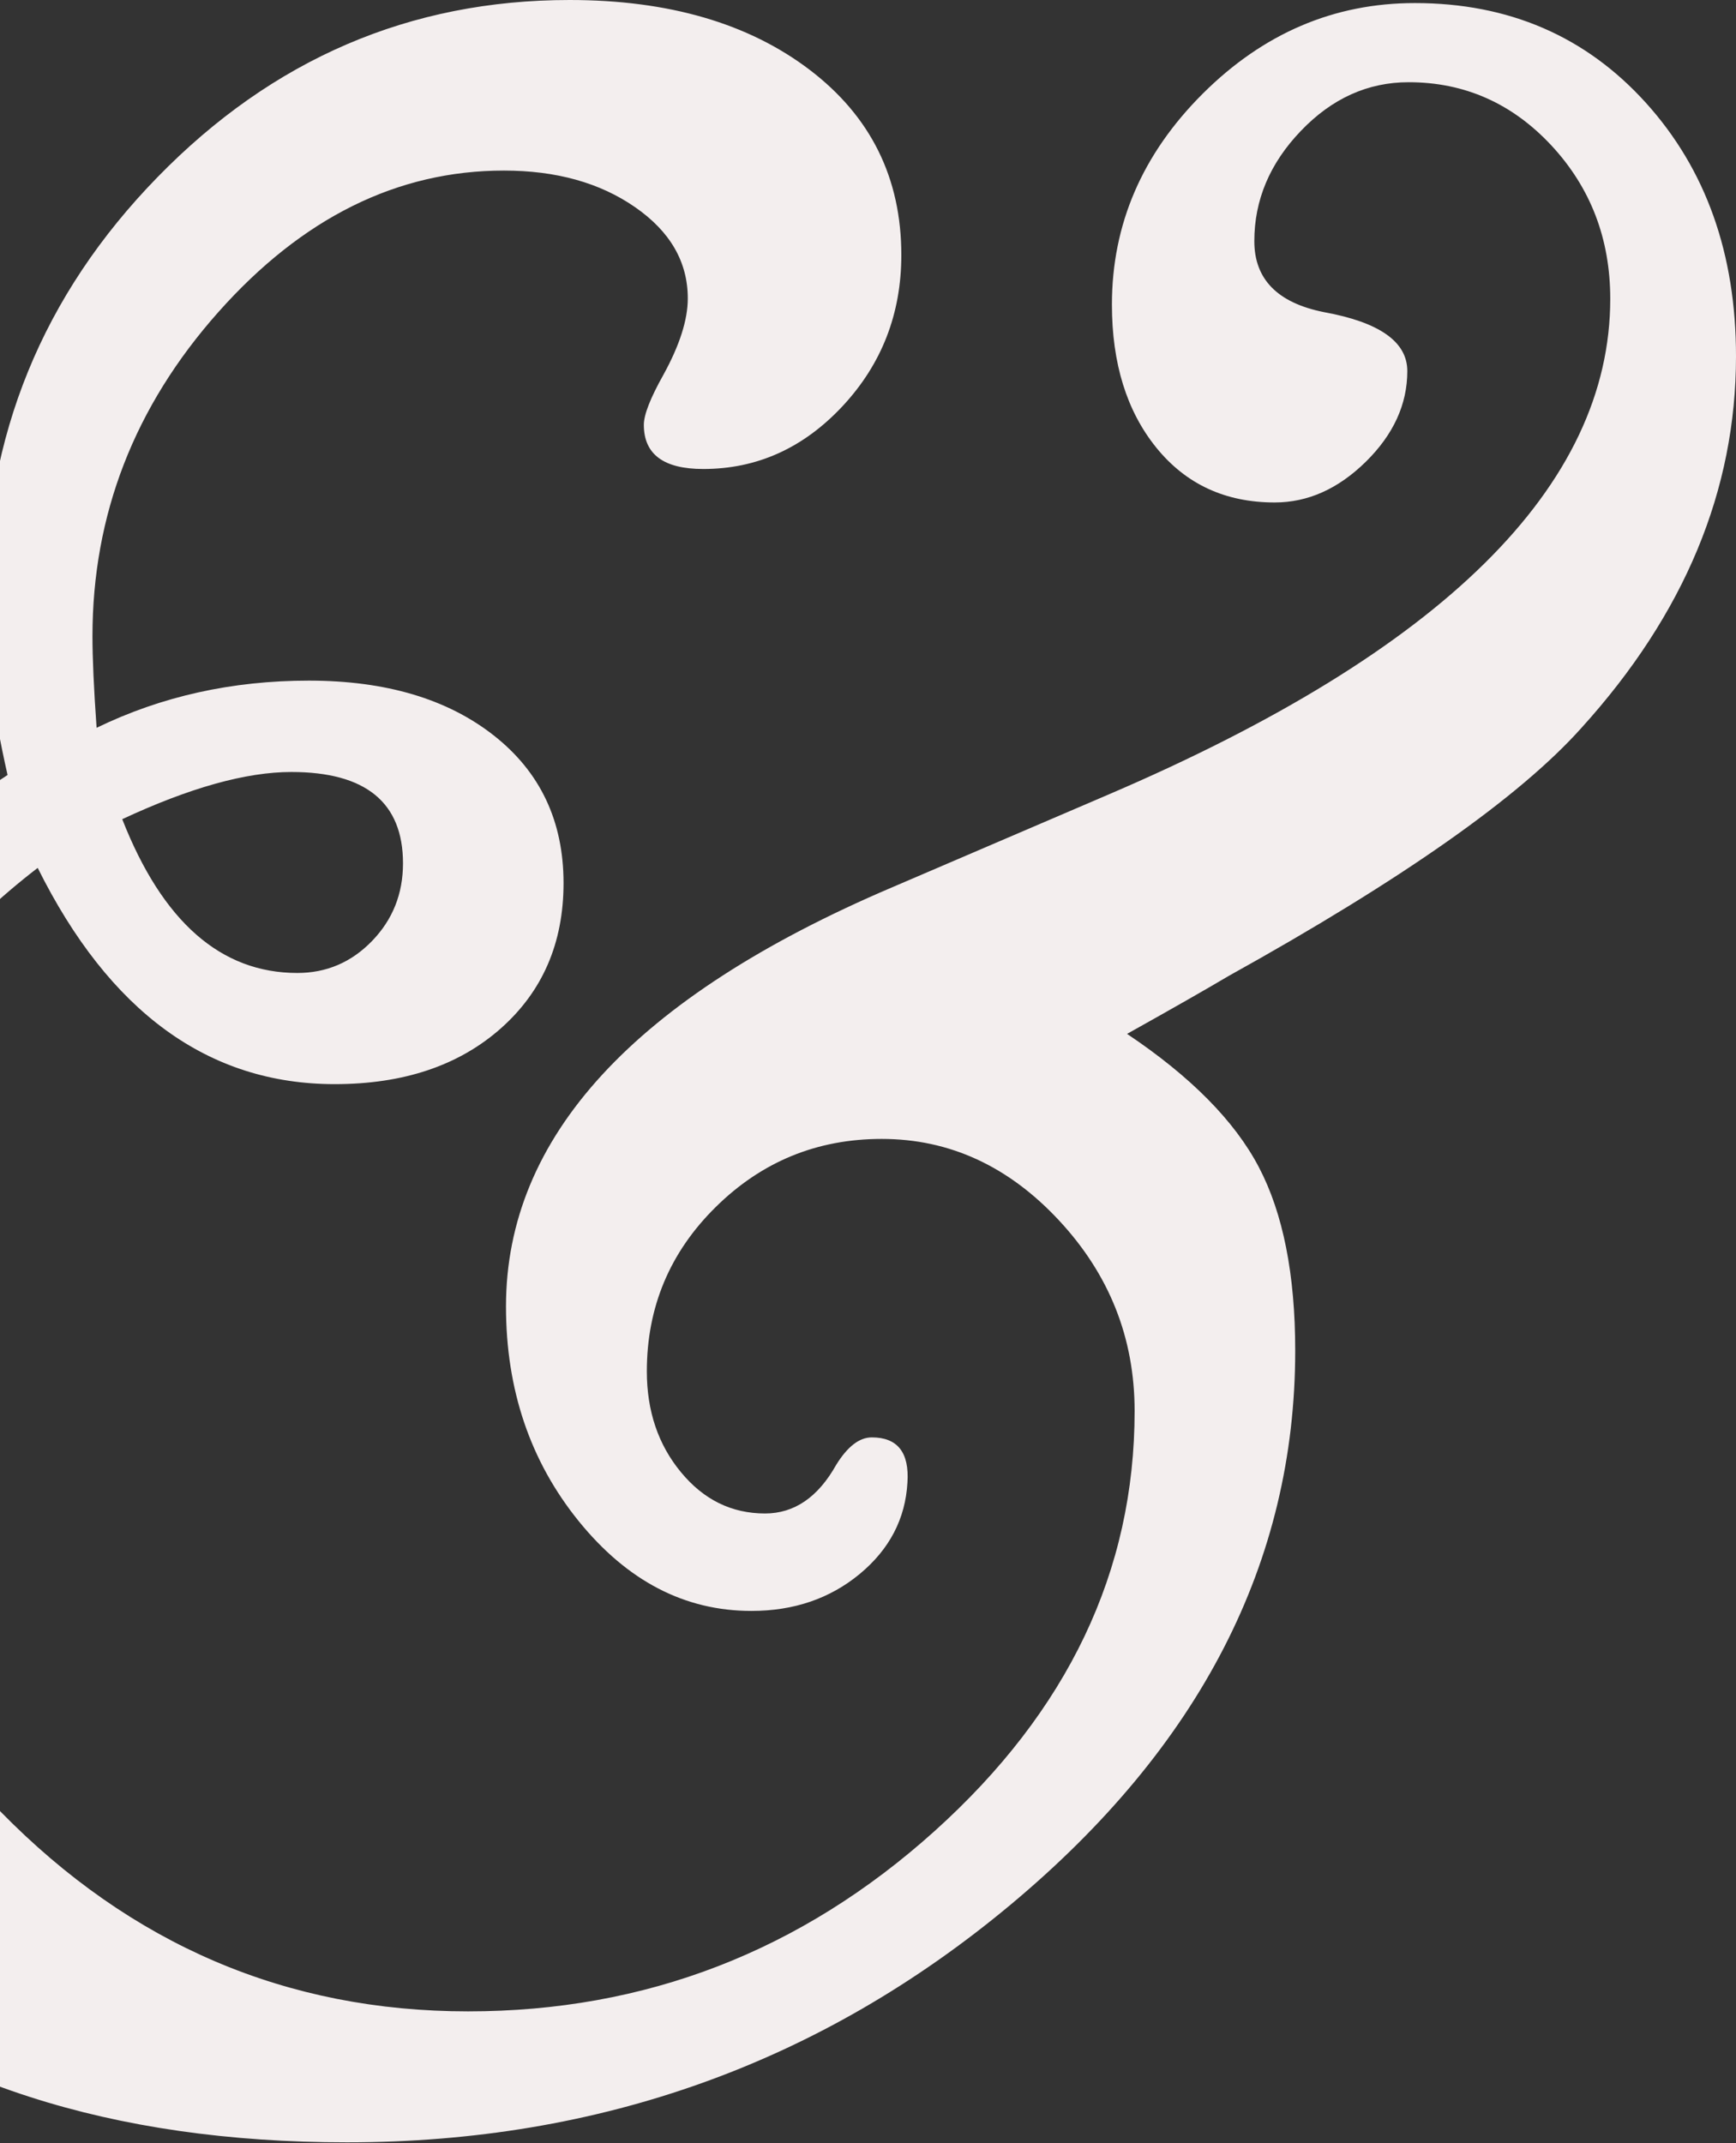 <?xml version="1.0" encoding="UTF-8" standalone="no"?>
<svg width="1307px" height="1613px" viewBox="0 0 1307 1613" version="1.1" xmlns="http://www.w3.org/2000/svg" xmlns:xlink="http://www.w3.org/1999/xlink">
    <rect x="0" y="0" width="1307" height="1613" fill="#333333" stroke="none"/>
    <!-- Generator: Sketch 40 (33762) - http://www.bohemiancoding.com/sketch -->
    <title>Fill 24</title>
    <desc>Created with Sketch.</desc>
    <defs></defs>
    <g id="Welcome" stroke="none" stroke-width="1" fill="none" fill-rule="evenodd">
        <g id="Desktop-HD" transform="translate(0, -177)" fill="#F3EEEE">
            <path d="M92.031,793.524 C122.317,870.698 166.266,909.265 223.84,909.265 C245.795,909.265 264.558,901.246 280.09,885.209 C295.622,869.172 303.408,849.693 303.408,826.772 C303.408,780.93 275.341,758.008 219.324,758.008 C185.224,758.008 142.793,769.86 92.031,793.524 M848.55,955.107 C896.431,987.181 929.519,1020.624 947.737,1055.358 C965.994,1090.13 975.142,1136.168 975.142,1193.471 C975.142,1352.355 903.671,1491.407 760.729,1610.589 C617.748,1729.772 451.255,1789.343 261.21,1789.343 C84.012,1789.343 -57.957,1743.501 -164.774,1651.816 C-271.591,1560.171 -325,1437.938 -325,1285.117 C-325,1175.127 -299.347,1079.452 -248.04,998.055 C-196.695,916.696 -112.144,837.45 5.69,760.277 C-5.677,709.976 -11.36,666.128 -11.36,628.774 C-11.36,505.25 31.966,399.093 118.658,310.263 C205.31,221.434 308.702,177 428.833,177 C503.34,177 563.6,194.562 609.612,229.57 C655.625,264.617 678.592,311.046 678.592,368.935 C678.592,413.057 663.877,450.959 634.448,482.563 C604.98,514.168 569.984,529.97 529.46,529.97 C499.642,529.97 484.733,518.901 484.733,496.723 C484.733,489.095 489.676,476.501 499.564,458.899 C511.709,436.76 517.821,417.672 517.821,401.596 C517.821,374.099 504.547,351.177 478.076,332.872 C451.605,314.527 418.711,305.374 379.395,305.374 C299.204,305.374 227.499,340.89 164.359,411.922 C101.179,482.994 69.609,564.352 69.609,655.997 C69.609,672.074 70.621,694.956 72.723,724.761 C121.422,701.097 174.674,689.245 232.521,689.245 C290.367,689.245 336.769,703.013 371.765,730.511 C406.761,758.008 424.278,795.05 424.278,841.635 C424.278,886.735 408.474,923.189 376.942,951.078 C345.372,978.967 303.719,992.931 252.024,992.931 C156.923,992.931 82.377,938.679 28.385,830.175 C-88.593,920.217 -147.101,1037.717 -147.101,1182.676 C-147.101,1320.75 -97.974,1439.972 0.279,1540.301 C98.493,1640.629 215.899,1690.774 352.418,1690.774 C485.939,1690.774 602.956,1645.597 703.467,1555.242 C803.978,1464.848 854.233,1359.435 854.233,1238.962 C854.233,1184.006 835.237,1136.168 797.204,1095.372 C759.172,1054.575 714.717,1034.157 663.8,1034.157 C615.14,1034.157 573.488,1051.251 538.881,1085.398 C504.274,1119.506 486.99,1160.771 486.99,1209.078 C486.99,1239.001 495.555,1264.308 512.683,1284.999 C529.772,1305.73 550.871,1316.056 575.979,1316.056 C598.012,1316.056 615.88,1303.853 629.582,1279.406 C638.107,1265.638 647.022,1258.793 656.364,1258.793 C675.75,1258.793 684.704,1270.175 683.185,1292.861 C681.628,1320.124 669.639,1343.046 647.255,1361.586 C624.833,1380.126 597.623,1389.396 565.702,1389.396 C515.524,1389.396 472.198,1366.866 435.684,1321.806 C399.209,1276.746 380.952,1222.885 380.952,1160.224 C380.952,1032.632 477.648,927.609 671.04,845.077 L834.341,775.062 C1086.32,667.184 1212.328,542.761 1212.328,401.909 C1212.328,356.771 1197.575,318.321 1168.067,286.521 C1138.521,254.799 1102.669,238.879 1060.511,238.879 C1029.836,238.879 1002.781,251.083 979.424,275.491 C956.029,299.859 944.351,327.552 944.351,358.492 C944.351,387.124 961.829,404.96 996.786,411.922 C1038.594,419.511 1059.537,434.257 1059.537,456.278 C1059.537,481.273 1049.105,504.037 1028.317,524.494 C1007.491,544.951 984.641,555.16 959.688,555.16 C922.59,555.16 892.888,541.431 870.583,513.933 C848.277,486.397 837.144,450.489 837.144,406.212 C837.144,345.858 859.956,292.936 905.54,247.485 C951.163,202.033 1004.377,179.308 1065.221,179.308 C1135.913,179.308 1193.915,204.341 1239.149,254.369 C1284.344,304.396 1307,367.997 1307,445.17 C1307,546.007 1268.228,639.217 1190.684,724.761 C1144.283,776.705 1055.684,838.976 924.926,911.572 C908.226,921.468 882.728,936.019 848.55,955.107" id="Fill-24"></path>
        </g>
    </g>
</svg>
